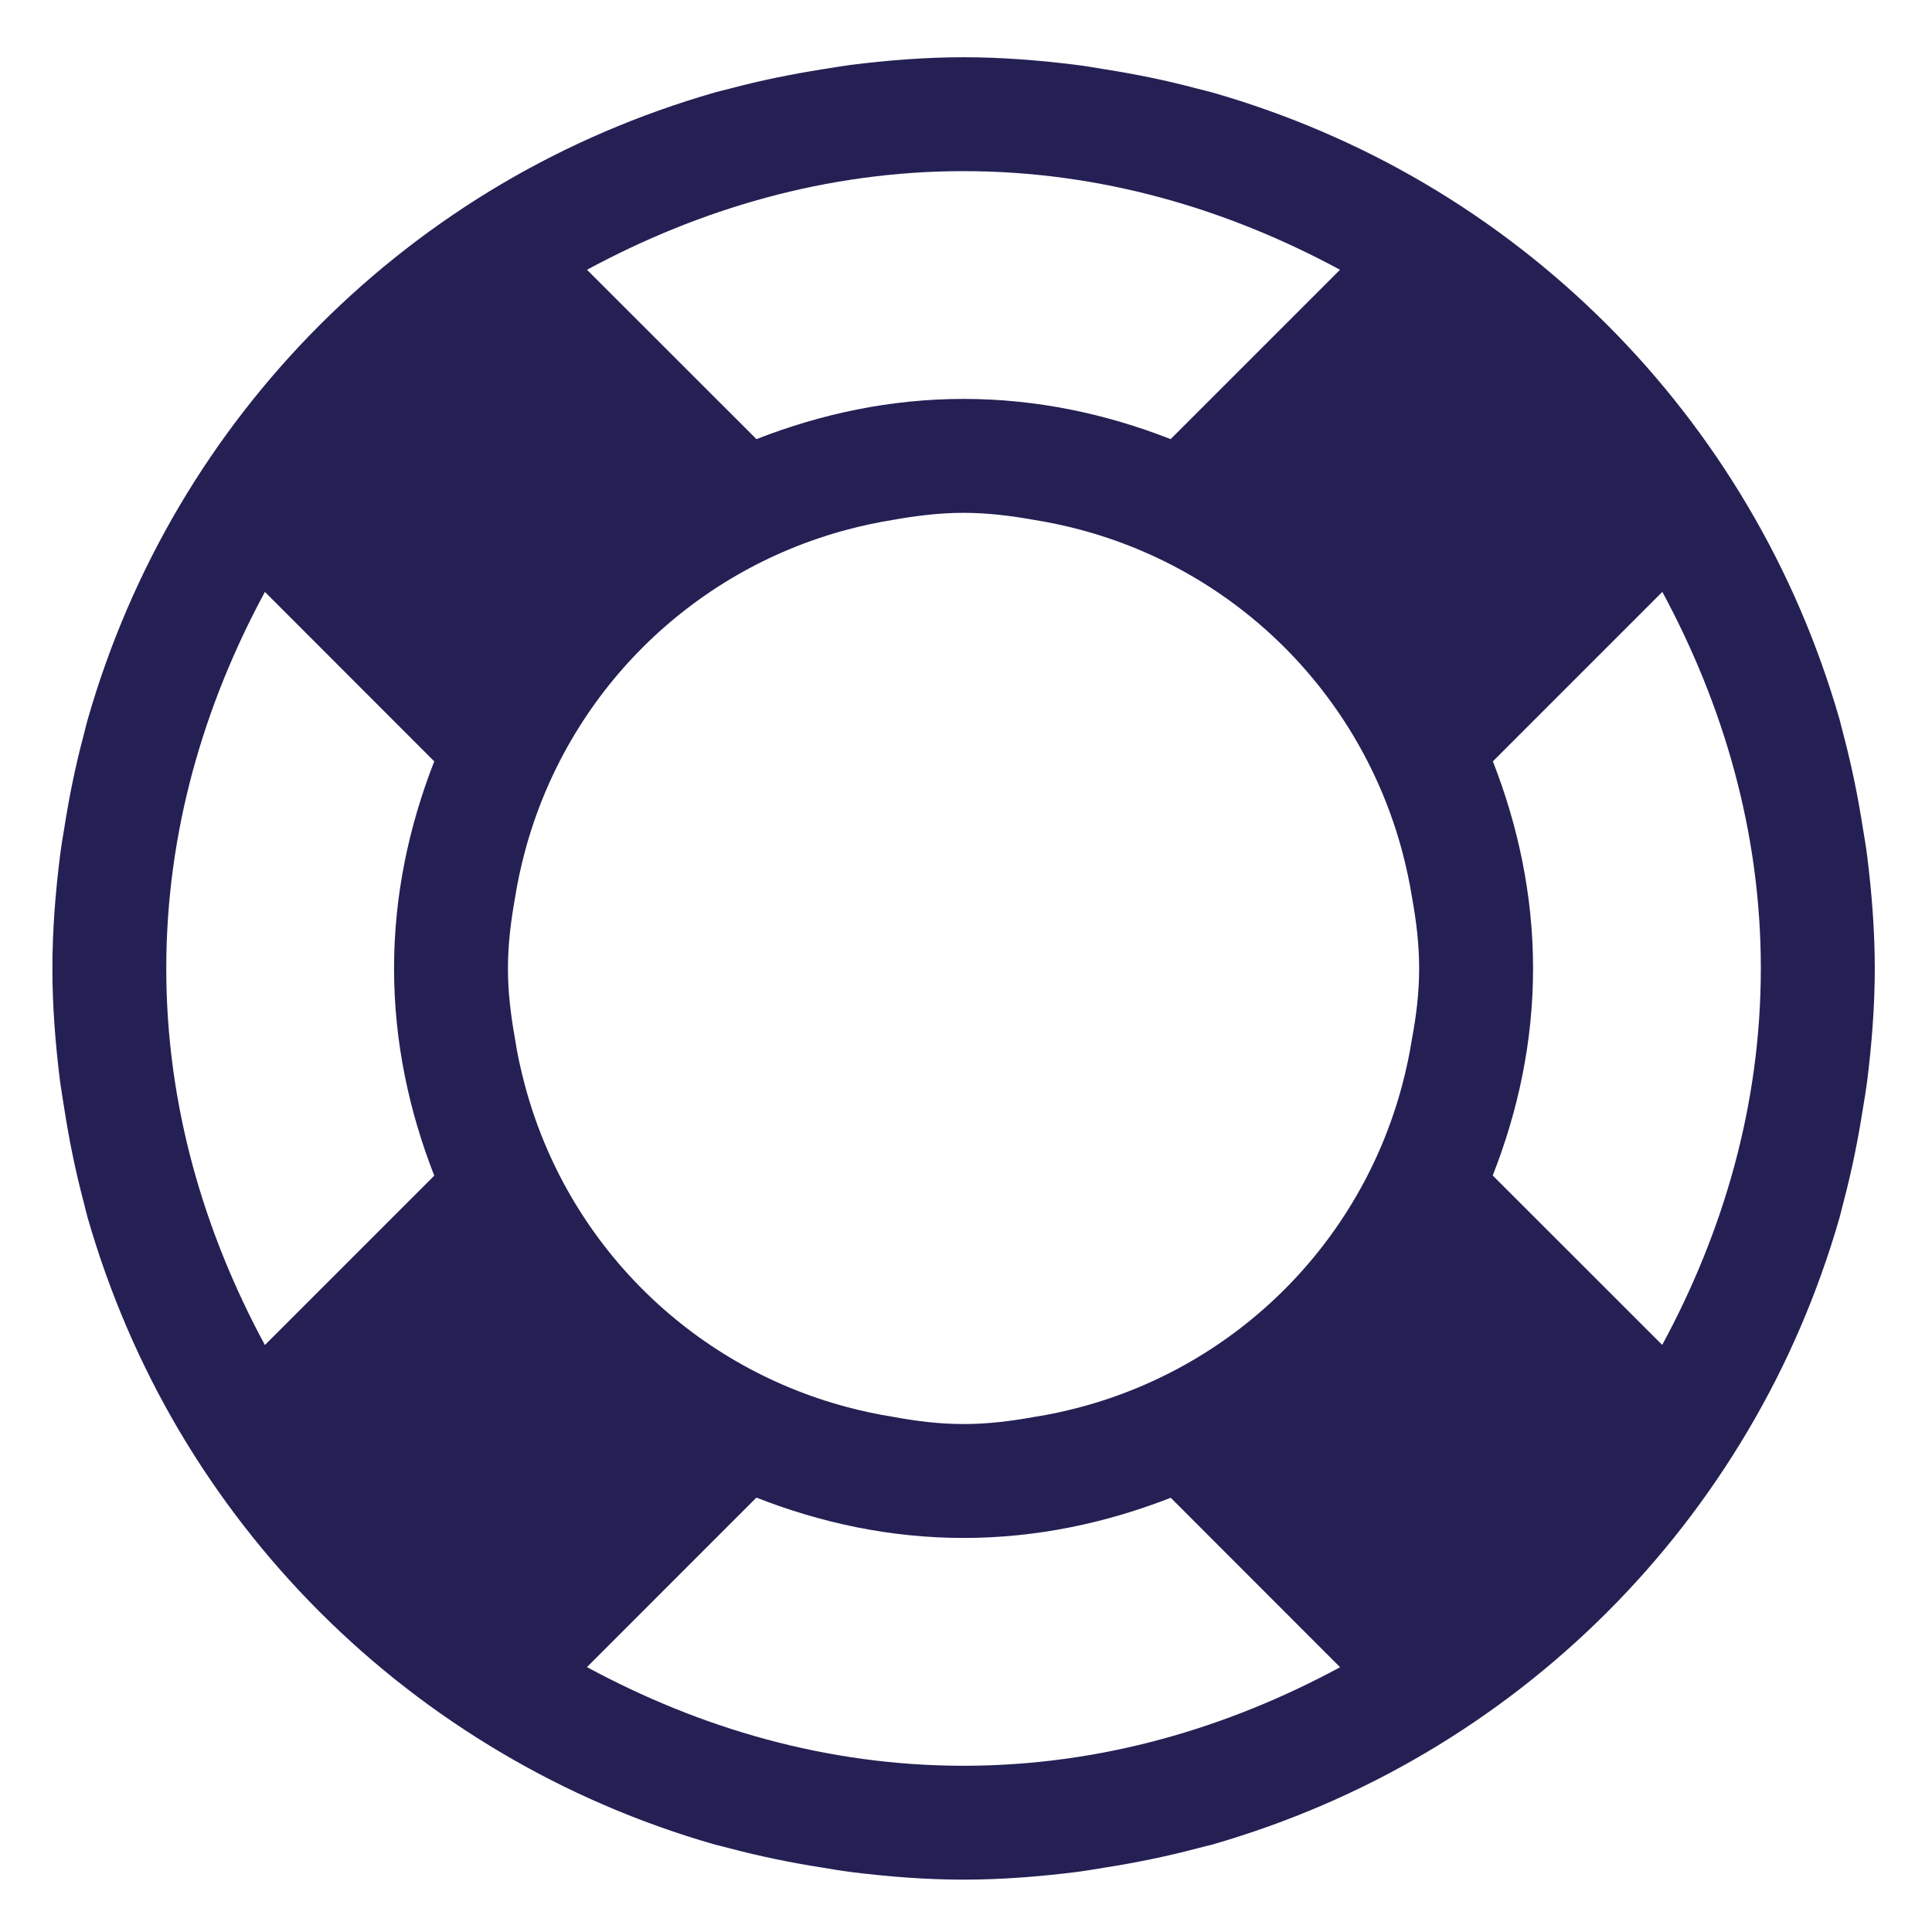 <?xml version="1.0" encoding="utf-8"?>
<!-- Generator: Adobe Illustrator 15.0.0, SVG Export Plug-In . SVG Version: 6.00 Build 0)  -->
<!DOCTYPE svg PUBLIC "-//W3C//DTD SVG 1.1//EN" "http://www.w3.org/Graphics/SVG/1.1/DTD/svg11.dtd">
<svg version="1.1" id="Layer_1" xmlns="http://www.w3.org/2000/svg" xmlns:xlink="http://www.w3.org/1999/xlink" x="0px" y="0px"
	 width="100px" height="100px" viewBox="0 0 100 100" enable-background="new 0 0 100 100" xml:space="preserve">
<path display="none" fill="none" stroke="#000000" stroke-miterlimit="10" d="M97.59,50c0,2.01-0.162,3.986-0.404,5.932
	c-0.061,0.476-0.143,0.945-0.221,1.416c-0.254,1.629-0.584,3.24-0.998,4.816c-0.078,0.279-0.141,0.566-0.215,0.842
	c-1.131,3.936-2.744,7.68-4.789,11.135c-4.094,6.937-9.887,12.729-16.822,16.822c-3.455,2.045-7.199,3.652-11.135,4.789
	c-0.275,0.074-0.562,0.137-0.842,0.215c-1.576,0.414-3.184,0.744-4.816,0.998c-0.471,0.078-0.94,0.16-1.416,0.221
	C53.986,97.428,52.01,97.59,50,97.59l0,0l0,0c-2.011,0-3.985-0.162-5.932-0.404c-0.481-0.061-0.945-0.143-1.42-0.221
	c-1.63-0.254-3.242-0.584-4.82-0.998c-0.273-0.078-0.558-0.141-0.833-0.215c-3.943-1.131-7.68-2.744-11.135-4.789
	c-6.936-4.094-12.73-9.887-16.829-16.822c-2.04-3.455-3.652-7.199-4.783-11.135c-0.077-0.275-0.143-0.562-0.214-0.842
	c-0.416-1.576-0.744-3.184-0.999-4.816c-0.071-0.471-0.155-0.94-0.22-1.416C2.571,53.986,2.411,52.01,2.411,50l0,0l0,0
	c0-2.011,0.161-3.985,0.405-5.932c0.059-0.481,0.143-0.945,0.22-1.421c0.255-1.63,0.583-3.241,1.005-4.819
	c0.071-0.273,0.138-0.559,0.215-0.833c1.13-3.938,2.742-7.68,4.782-11.135c4.099-6.937,9.893-12.73,16.829-16.829
	c3.45-2.034,7.192-3.646,11.129-4.776c0.274-0.077,0.56-0.144,0.833-0.215c1.578-0.422,3.19-0.744,4.82-1.005
	c0.476-0.071,0.939-0.155,1.42-0.22C46.015,2.571,47.989,2.41,50,2.41l0,0l0,0c2.01,0,3.986,0.161,5.932,0.405
	c0.476,0.059,0.945,0.143,1.416,0.22c1.629,0.255,3.24,0.583,4.816,1.005c0.279,0.071,0.566,0.138,0.842,0.215
	c3.936,1.13,7.68,2.742,11.135,4.782c6.937,4.099,12.729,9.893,16.822,16.829c2.045,3.455,3.652,7.191,4.789,11.135
	c0.074,0.274,0.137,0.56,0.215,0.834c0.414,1.577,0.744,3.188,0.998,4.817c0.078,0.477,0.16,0.94,0.221,1.423
	C97.428,46.015,97.59,47.989,97.59,50L97.59,50L97.59,50z M72.916,43.915L72.916,43.915c-2.186-8.222-8.604-14.641-16.824-16.83l0,0
	l0,0c-0.791-0.208-1.588-0.381-2.408-0.511C52.48,26.36,51.266,26.205,50,26.205c-1.267,0-2.48,0.155-3.688,0.369
	c-0.815,0.13-1.612,0.303-2.397,0.511l0,0l0,0c-8.221,2.189-14.641,8.608-16.83,16.83l0,0l0,0c-0.208,0.785-0.381,1.582-0.511,2.396
	C26.36,47.52,26.205,48.732,26.205,50c0,1.266,0.155,2.48,0.369,3.684c0.125,0.82,0.303,1.611,0.511,2.4l0,0l0,0
	c2.183,8.223,8.608,14.641,16.83,16.824l0,0l0,0c0.785,0.209,1.582,0.381,2.397,0.51c1.208,0.223,2.421,0.377,3.688,0.377
	c1.266,0,2.48-0.154,3.684-0.369c0.82-0.125,1.611-0.303,2.4-0.51l0,0l0,0c8.223-2.186,14.641-8.604,16.824-16.824l0,0l0,0
	c0.209-0.791,0.381-1.588,0.51-2.404c0.223-1.207,0.377-2.422,0.377-3.688c0-1.268-0.154-2.48-0.369-3.688
	C73.295,45.497,73.123,44.7,72.916,43.915L72.916,43.915z"/>
<path fill="#242054" d="M97.038,50.127c0,1.991-0.159,3.95-0.399,5.879c-0.062,0.471-0.142,0.938-0.22,1.402
	c-0.252,1.615-0.578,3.212-0.989,4.773c-0.076,0.277-0.139,0.562-0.213,0.834c-1.119,3.9-2.719,7.611-4.746,11.036
	c-4.058,6.872-9.799,12.613-16.672,16.671c-3.425,2.027-7.136,3.621-11.035,4.748c-0.272,0.073-0.558,0.135-0.834,0.211
	c-1.562,0.411-3.156,0.738-4.773,0.99c-0.467,0.077-0.934,0.157-1.403,0.219c-1.928,0.24-3.888,0.4-5.879,0.4l0,0l0,0
	c-1.993,0-3.95-0.16-5.878-0.4c-0.477-0.062-0.937-0.142-1.408-0.219c-1.615-0.252-3.212-0.579-4.776-0.99
	c-0.271-0.076-0.553-0.138-0.826-0.211c-3.908-1.121-7.61-2.721-11.035-4.748c-6.875-4.058-12.617-9.799-16.679-16.671
	c-2.021-3.425-3.619-7.136-4.74-11.036c-0.076-0.271-0.141-0.557-0.212-0.834c-0.413-1.562-0.738-3.154-0.99-4.773
	c-0.071-0.467-0.154-0.934-0.218-1.402c-0.242-1.929-0.401-3.888-0.401-5.879l0,0l0,0c0-1.993,0.159-3.95,0.401-5.879
	c0.059-0.477,0.141-0.936,0.218-1.408c0.252-1.615,0.578-3.212,0.996-4.776c0.07-0.271,0.136-0.553,0.212-0.826
	c1.121-3.902,2.718-7.61,4.74-11.035c4.062-6.875,9.805-12.617,16.679-16.679c3.419-2.016,7.127-3.613,11.029-4.734
	c0.273-0.076,0.555-0.142,0.826-0.212c1.564-0.418,3.162-0.738,4.776-0.996c0.472-0.071,0.932-0.154,1.408-0.218
	c1.929-0.242,3.886-0.401,5.878-0.401l0,0l0,0c1.991,0,3.951,0.159,5.879,0.401c0.472,0.059,0.937,0.141,1.403,0.218
	c1.613,0.252,3.212,0.578,4.773,0.996c0.276,0.07,0.562,0.136,0.834,0.212c3.899,1.121,7.61,2.718,11.035,4.74
	c6.873,4.062,12.614,9.805,16.672,16.679c2.027,3.425,3.62,7.127,4.746,11.035c0.074,0.273,0.137,0.555,0.213,0.827
	c0.411,1.562,0.737,3.16,0.989,4.774c0.078,0.473,0.158,0.933,0.22,1.411C96.879,46.177,97.038,48.134,97.038,50.127L97.038,50.127
	L97.038,50.127z M22.477,39.408l-8.766-8.771c-3.149,5.83-5.105,12.398-5.105,19.491s1.956,13.66,5.105,19.489l8.766-8.766
	c-1.303-3.332-2.081-6.93-2.081-10.725C20.396,46.336,21.173,42.74,22.477,39.408z M49.873,91.396c7.093,0,13.66-1.951,19.49-5.101
	l-8.766-8.771c-3.332,1.3-6.93,2.08-10.726,2.08c-3.791,0-7.387-0.78-10.719-2.088l-8.771,8.773
	C36.212,89.443,42.781,91.396,49.873,91.396z M49.873,8.858c-7.092,0-13.661,1.956-19.49,5.105l8.771,8.766
	c3.332-1.303,6.928-2.081,10.719-2.081c3.796,0,7.395,0.778,10.719,2.081l8.766-8.766C63.533,10.814,56.966,8.858,49.873,8.858z
	 M72.585,44.096L72.585,44.096c-2.166-8.147-8.526-14.51-16.674-16.679l0,0l0,0c-0.783-0.207-1.574-0.378-2.388-0.507
	c-1.191-0.212-2.396-0.366-3.65-0.366c-1.255,0-2.458,0.154-3.655,0.366c-0.808,0.128-1.597,0.3-2.375,0.507l0,0l0,0
	c-8.147,2.169-14.51,8.532-16.679,16.679l0,0l0,0c-0.207,0.778-0.378,1.568-0.507,2.375c-0.212,1.197-0.366,2.399-0.366,3.655
	c0,1.254,0.154,2.459,0.366,3.651c0.123,0.812,0.3,1.597,0.507,2.377l0,0l0,0c2.164,8.15,8.532,14.512,16.679,16.676l0,0l0,0
	c0.778,0.206,1.568,0.377,2.375,0.504c1.197,0.223,2.399,0.374,3.655,0.374c1.254,0,2.459-0.151,3.65-0.366
	c0.812-0.123,1.599-0.3,2.379-0.504l0,0l0,0c8.149-2.166,14.511-8.527,16.675-16.675l0,0l0,0c0.207-0.783,0.378-1.573,0.505-2.382
	c0.223-1.196,0.373-2.401,0.373-3.655c0-1.256-0.15-2.458-0.365-3.655C72.961,45.664,72.79,44.875,72.585,44.096L72.585,44.096z
	 M86.042,30.636l-8.771,8.771c1.301,3.332,2.08,6.928,2.08,10.719c0,3.795-0.779,7.394-2.088,10.718l8.773,8.768
	c3.152-5.824,5.104-12.394,5.104-19.484C91.143,43.035,89.189,36.466,86.042,30.636z"/>
</svg>
